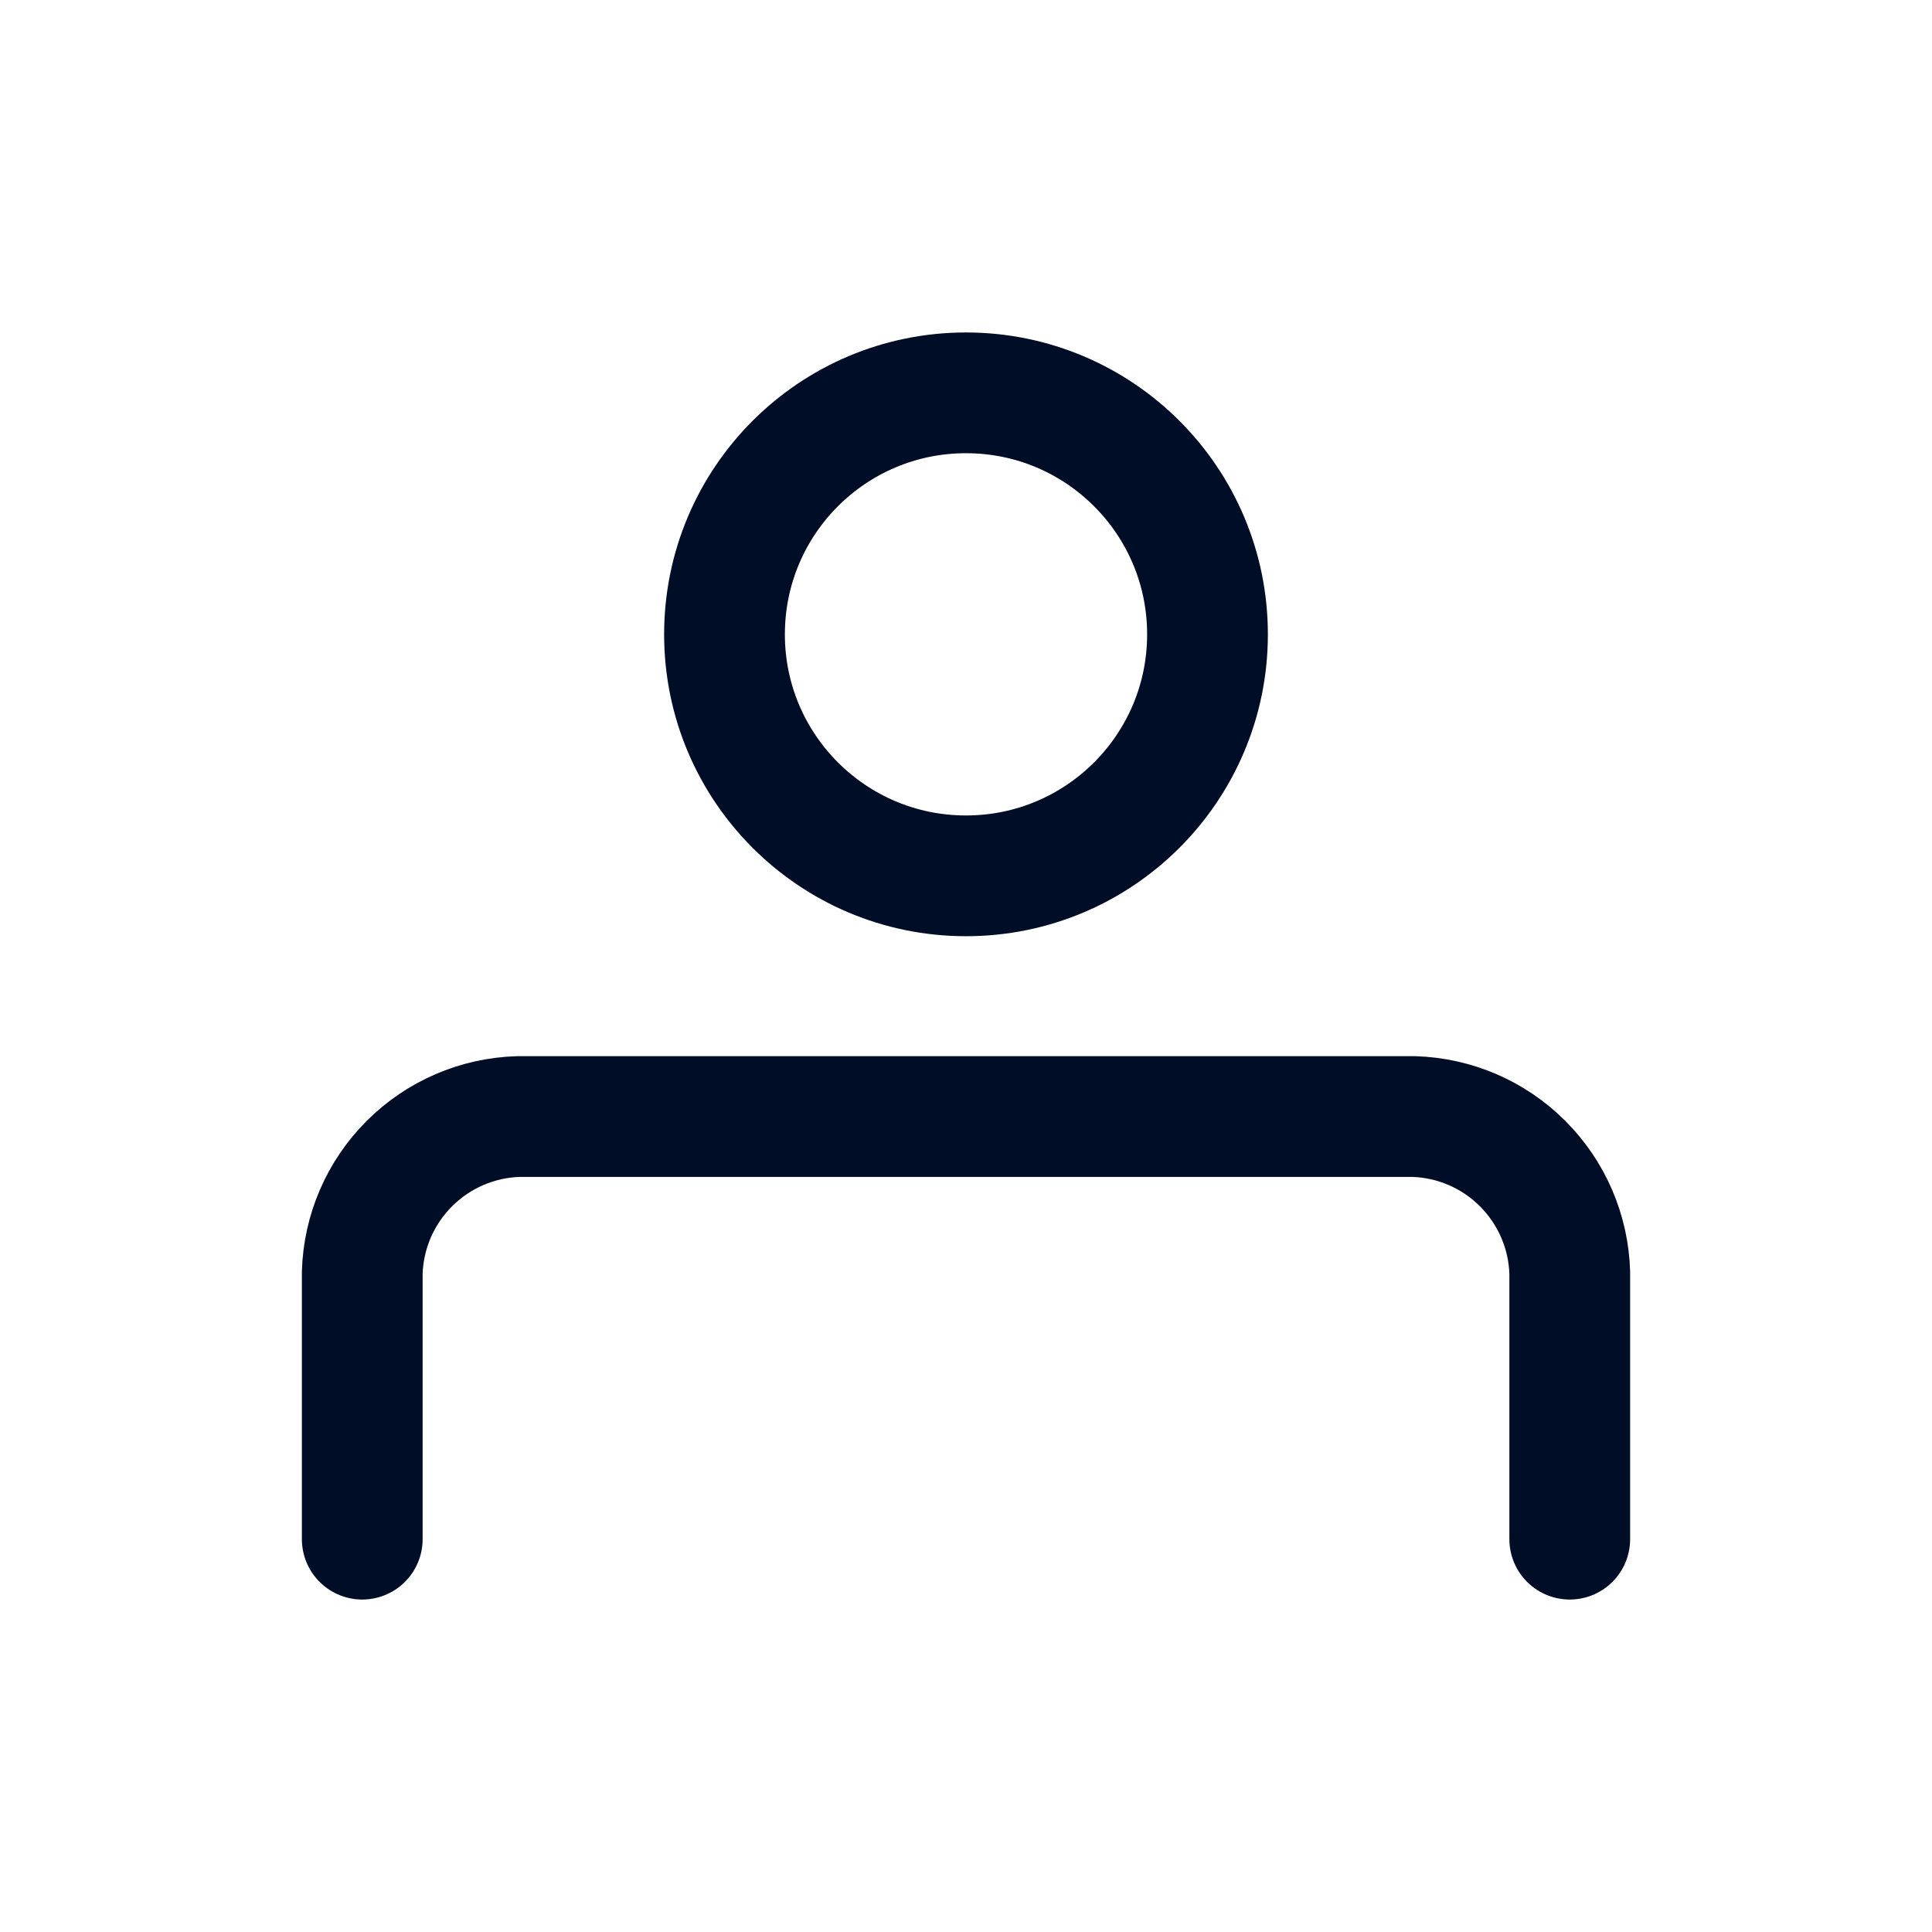 <svg width="24" height="24" viewBox="0 0 24 24" fill="none" xmlns="http://www.w3.org/2000/svg">
<path d="M12 10.88C13.657 10.88 15 9.537 15 7.88C15 6.223 13.657 4.88 12 4.88C10.343 4.88 9 6.223 9 7.88C9 9.537 10.343 10.88 12 10.88Z" stroke="#000D26" stroke-width="1.5" stroke-linecap="round" stroke-linejoin="round"/>
<path d="M4.5 19.12V15.81C4.515 15.3 4.724 14.816 5.085 14.455C5.446 14.094 5.93 13.885 6.44 13.87H17.56C18.07 13.885 18.555 14.094 18.915 14.455C19.276 14.816 19.485 15.3 19.5 15.81V19.12" stroke="#000D26" stroke-width="1.5" stroke-linecap="round" stroke-linejoin="round"/>
</svg>
